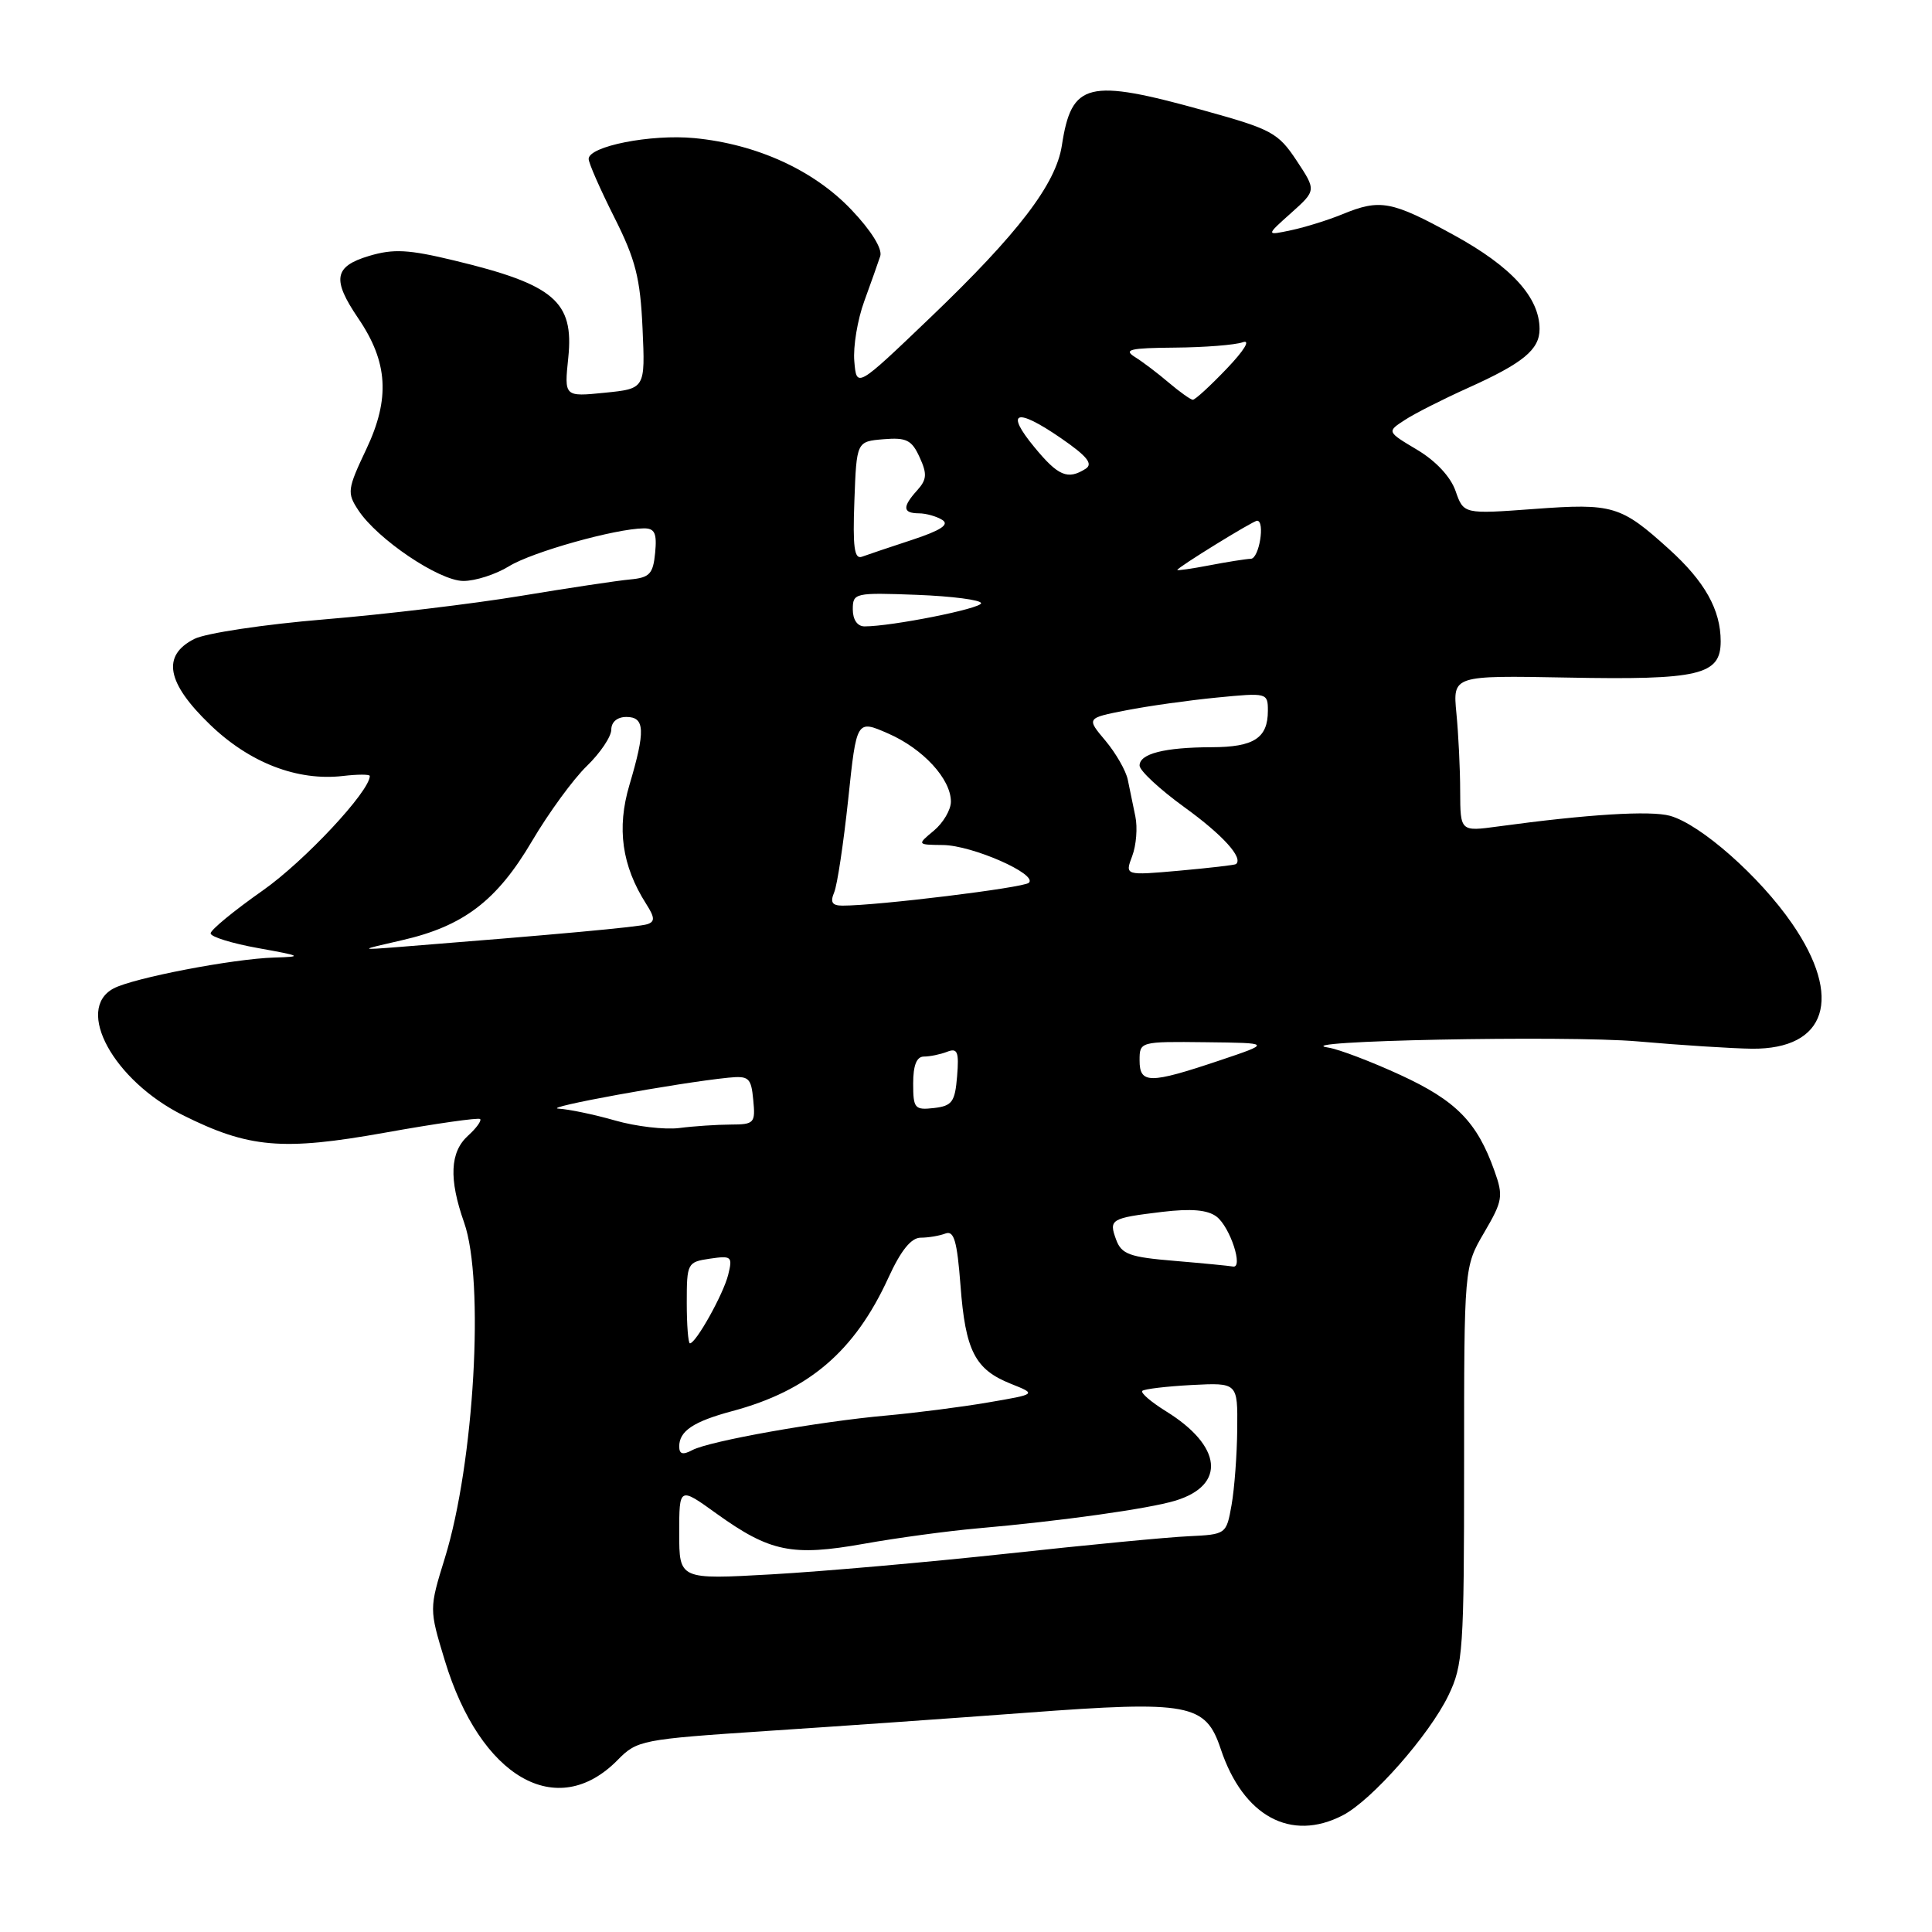 <?xml version="1.0" encoding="UTF-8" standalone="no"?>
<!DOCTYPE svg PUBLIC "-//W3C//DTD SVG 1.1//EN" "http://www.w3.org/Graphics/SVG/1.1/DTD/svg11.dtd" >
<svg xmlns="http://www.w3.org/2000/svg" xmlns:xlink="http://www.w3.org/1999/xlink" version="1.1" viewBox="0 0 256 256">
 <g >
 <path fill="currentColor"
d=" M 177.92 240.54 C 181.76 238.56 189.38 229.91 191.92 224.66 C 193.86 220.65 194.00 218.66 194.00 194.11 C 194.00 167.86 194.00 167.86 196.66 163.32 C 199.12 159.12 199.22 158.50 198.02 155.14 C 195.72 148.67 192.95 145.85 185.58 142.45 C 181.69 140.66 177.38 139.02 176.00 138.81 C 170.01 137.92 207.52 137.17 217.00 137.99 C 222.78 138.50 229.59 138.93 232.14 138.96 C 242.04 139.05 244.24 132.21 237.46 122.38 C 233.16 116.13 225.35 109.24 221.29 108.10 C 218.69 107.38 210.39 107.89 198.50 109.51 C 193.50 110.19 193.50 110.19 193.48 104.85 C 193.48 101.91 193.25 97.25 192.98 94.50 C 192.50 89.50 192.50 89.50 207.59 89.78 C 225.19 90.12 228.00 89.45 228.00 84.98 C 228.00 80.80 225.89 77.04 221.15 72.76 C 214.77 66.99 213.72 66.67 203.30 67.44 C 193.94 68.13 193.94 68.13 192.87 65.06 C 192.22 63.18 190.25 61.07 187.78 59.60 C 183.76 57.20 183.76 57.20 186.13 55.66 C 187.43 54.80 191.20 52.90 194.50 51.41 C 201.82 48.12 204.00 46.33 204.00 43.60 C 203.99 39.40 200.29 35.34 192.65 31.15 C 184.38 26.61 182.88 26.33 177.87 28.39 C 176.02 29.15 172.98 30.10 171.11 30.50 C 167.72 31.22 167.72 31.22 171.07 28.23 C 174.42 25.23 174.42 25.23 171.80 21.27 C 169.37 17.60 168.49 17.12 159.60 14.66 C 144.09 10.35 141.99 10.87 140.70 19.29 C 139.91 24.40 134.92 30.93 123.26 42.09 C 113.50 51.43 113.50 51.43 113.20 47.87 C 113.03 45.92 113.63 42.34 114.52 39.91 C 115.40 37.49 116.36 34.79 116.64 33.93 C 116.94 32.97 115.44 30.55 112.82 27.80 C 107.84 22.55 100.26 19.09 92.00 18.30 C 86.23 17.75 78.00 19.38 78.00 21.06 C 78.00 21.61 79.53 25.08 81.39 28.78 C 84.22 34.40 84.84 36.84 85.14 43.51 C 85.50 51.50 85.50 51.50 80.13 52.04 C 74.76 52.58 74.76 52.58 75.30 47.39 C 76.07 39.94 73.43 37.70 60.16 34.51 C 54.11 33.05 52.13 32.95 48.91 33.91 C 44.26 35.30 43.96 37.01 47.47 42.18 C 51.41 47.97 51.71 52.81 48.55 59.49 C 46.03 64.81 45.96 65.30 47.47 67.59 C 49.98 71.43 58.16 76.95 61.38 76.98 C 62.97 76.99 65.70 76.11 67.45 75.03 C 70.51 73.14 81.53 70.05 85.31 70.01 C 86.76 70.00 87.06 70.66 86.81 73.25 C 86.54 76.05 86.08 76.54 83.50 76.78 C 81.85 76.93 75.33 77.91 69.00 78.96 C 62.67 80.01 50.98 81.41 43.00 82.07 C 35.02 82.73 27.26 83.90 25.75 84.66 C 21.41 86.86 22.06 90.46 27.81 96.00 C 33.07 101.08 39.40 103.52 45.45 102.82 C 47.40 102.59 49.00 102.59 49.00 102.82 C 49.00 104.85 40.35 114.11 34.81 118.00 C 31.01 120.67 27.90 123.22 27.91 123.68 C 27.91 124.13 30.75 125.01 34.21 125.63 C 40.00 126.67 40.17 126.77 36.34 126.88 C 30.89 127.04 17.63 129.59 15.04 130.98 C 9.88 133.74 15.05 143.17 24.22 147.76 C 32.97 152.13 37.44 152.51 50.98 150.09 C 57.71 148.88 63.40 148.07 63.62 148.28 C 63.83 148.50 63.11 149.50 62.01 150.49 C 59.62 152.66 59.46 156.22 61.50 162.00 C 64.22 169.72 62.84 193.82 58.96 206.40 C 56.86 213.19 56.86 213.19 58.94 220.03 C 63.65 235.55 73.80 241.39 81.84 233.21 C 84.42 230.58 85.02 230.47 101.50 229.37 C 110.85 228.76 126.42 227.66 136.10 226.94 C 157.59 225.33 159.75 225.74 161.75 231.74 C 164.72 240.66 171.04 244.10 177.92 240.54 Z  M 90.00 203.15 C 90.00 197.00 90.00 197.00 94.94 200.56 C 102.03 205.65 104.96 206.25 114.47 204.56 C 118.88 203.77 125.65 202.86 129.50 202.52 C 140.59 201.55 152.22 199.92 155.76 198.84 C 162.49 196.78 161.94 191.60 154.50 187.00 C 152.52 185.77 151.11 184.56 151.36 184.30 C 151.62 184.05 154.57 183.70 157.92 183.52 C 164.00 183.21 164.00 183.21 163.94 189.36 C 163.91 192.74 163.57 197.26 163.19 199.41 C 162.50 203.30 162.47 203.32 157.50 203.56 C 154.75 203.68 143.95 204.72 133.50 205.86 C 123.05 206.99 108.99 208.23 102.25 208.61 C 90.00 209.30 90.00 209.30 90.00 203.15 Z  M 90.00 191.66 C 90.00 189.62 91.89 188.36 96.99 186.99 C 107.15 184.28 113.25 179.07 117.72 169.30 C 119.37 165.69 120.74 164.00 121.99 164.00 C 123.01 164.00 124.48 163.75 125.27 163.45 C 126.41 163.01 126.82 164.43 127.27 170.32 C 127.92 178.99 129.19 181.46 133.92 183.35 C 137.38 184.73 137.38 184.73 130.94 185.83 C 127.40 186.44 121.35 187.21 117.50 187.56 C 108.50 188.36 94.01 190.94 91.75 192.14 C 90.47 192.82 90.00 192.69 90.00 191.66 Z  M 91.00 172.61 C 91.00 167.37 91.08 167.22 94.07 166.78 C 96.94 166.36 97.09 166.49 96.49 168.91 C 95.85 171.49 92.21 178.00 91.42 178.00 C 91.19 178.00 91.00 175.58 91.00 172.61 Z  M 155.61 167.07 C 149.68 166.58 148.61 166.19 147.90 164.28 C 146.90 161.56 147.15 161.41 154.00 160.58 C 157.85 160.12 160.01 160.31 161.20 161.21 C 163.00 162.58 164.81 168.12 163.36 167.82 C 162.89 167.73 159.40 167.39 155.61 167.07 Z  M 81.50 148.47 C 78.75 147.68 75.38 146.98 74.00 146.90 C 71.68 146.78 89.77 143.48 96.50 142.80 C 99.23 142.53 99.53 142.79 99.81 145.75 C 100.11 148.82 99.95 149.00 96.81 149.01 C 94.99 149.02 91.92 149.22 90.00 149.47 C 88.08 149.71 84.25 149.26 81.50 148.47 Z  M 121.00 143.57 C 121.00 141.15 121.46 140.00 122.42 140.00 C 123.20 140.00 124.58 139.72 125.49 139.37 C 126.87 138.83 127.09 139.35 126.82 142.62 C 126.54 146.02 126.16 146.54 123.75 146.82 C 121.20 147.11 121.00 146.87 121.00 143.57 Z  M 151.00 140.50 C 151.00 138.02 151.06 138.00 159.75 138.10 C 168.50 138.20 168.50 138.20 161.50 140.55 C 152.31 143.63 151.00 143.63 151.00 140.50 Z  M 53.24 124.59 C 61.41 122.73 65.84 119.36 70.50 111.44 C 72.70 107.71 75.96 103.24 77.75 101.51 C 79.54 99.78 81.00 97.60 81.00 96.68 C 81.00 95.67 81.79 95.00 83.00 95.00 C 85.46 95.00 85.54 96.82 83.40 104.02 C 81.70 109.75 82.40 114.72 85.62 119.77 C 86.77 121.57 86.80 122.12 85.78 122.46 C 84.68 122.83 73.61 123.84 53.00 125.47 C 47.50 125.90 47.50 125.90 53.24 124.59 Z  M 110.53 118.25 C 110.94 117.29 111.77 111.74 112.39 105.93 C 113.50 95.36 113.50 95.36 117.68 97.19 C 122.31 99.21 126.00 103.22 126.00 106.22 C 126.00 107.30 124.99 109.02 123.75 110.06 C 121.50 111.93 121.50 111.93 124.93 111.97 C 128.82 112.00 137.59 115.86 136.32 116.98 C 135.58 117.64 116.24 120.01 111.64 120.00 C 110.26 120.00 109.98 119.56 110.53 118.25 Z  M 150.02 113.44 C 150.56 112.02 150.75 109.65 150.44 108.18 C 150.13 106.71 149.68 104.52 149.44 103.33 C 149.20 102.13 147.86 99.80 146.48 98.15 C 143.95 95.15 143.95 95.15 149.23 94.12 C 152.13 93.55 157.54 92.79 161.25 92.43 C 167.90 91.78 168.00 91.80 168.00 94.18 C 168.00 97.80 166.15 99.00 160.55 99.01 C 154.28 99.03 151.00 99.87 151.00 101.44 C 151.00 102.11 153.67 104.59 156.94 106.96 C 162.03 110.64 164.79 113.69 163.77 114.50 C 163.62 114.62 160.25 115.01 156.27 115.37 C 149.05 116.01 149.05 116.01 150.02 113.44 Z  M 113.00 80.75 C 113.00 78.57 113.25 78.51 121.50 78.82 C 126.17 79.00 130.00 79.50 130.00 79.93 C 130.00 80.64 118.16 83.00 114.56 83.00 C 113.61 83.00 113.00 82.12 113.00 80.75 Z  M 156.00 75.52 C 156.00 75.20 166.05 69.00 166.57 69.00 C 167.66 69.00 166.85 74.01 165.75 74.04 C 165.06 74.07 162.59 74.46 160.25 74.91 C 157.91 75.36 156.00 75.63 156.00 75.52 Z  M 113.21 66.37 C 113.50 58.50 113.50 58.50 117.07 58.20 C 120.11 57.95 120.81 58.30 121.85 60.58 C 122.87 62.80 122.81 63.55 121.54 64.96 C 119.54 67.17 119.60 68.00 121.75 68.02 C 122.71 68.02 124.11 68.42 124.87 68.90 C 125.83 69.51 124.66 70.28 120.87 71.53 C 117.91 72.50 114.92 73.51 114.21 73.77 C 113.20 74.14 112.98 72.49 113.21 66.37 Z  M 137.06 59.25 C 133.12 54.48 134.63 53.96 140.57 58.05 C 144.04 60.44 144.87 61.46 143.86 62.11 C 141.48 63.62 140.22 63.09 137.06 59.25 Z  M 154.89 50.72 C 153.46 49.50 151.44 47.96 150.39 47.31 C 148.82 46.32 149.71 46.11 155.67 46.06 C 159.61 46.03 163.66 45.71 164.67 45.35 C 165.75 44.97 164.88 46.41 162.55 48.85 C 160.37 51.13 158.35 52.99 158.05 52.97 C 157.75 52.95 156.33 51.94 154.89 50.72 Z "/>
</g>
</svg>